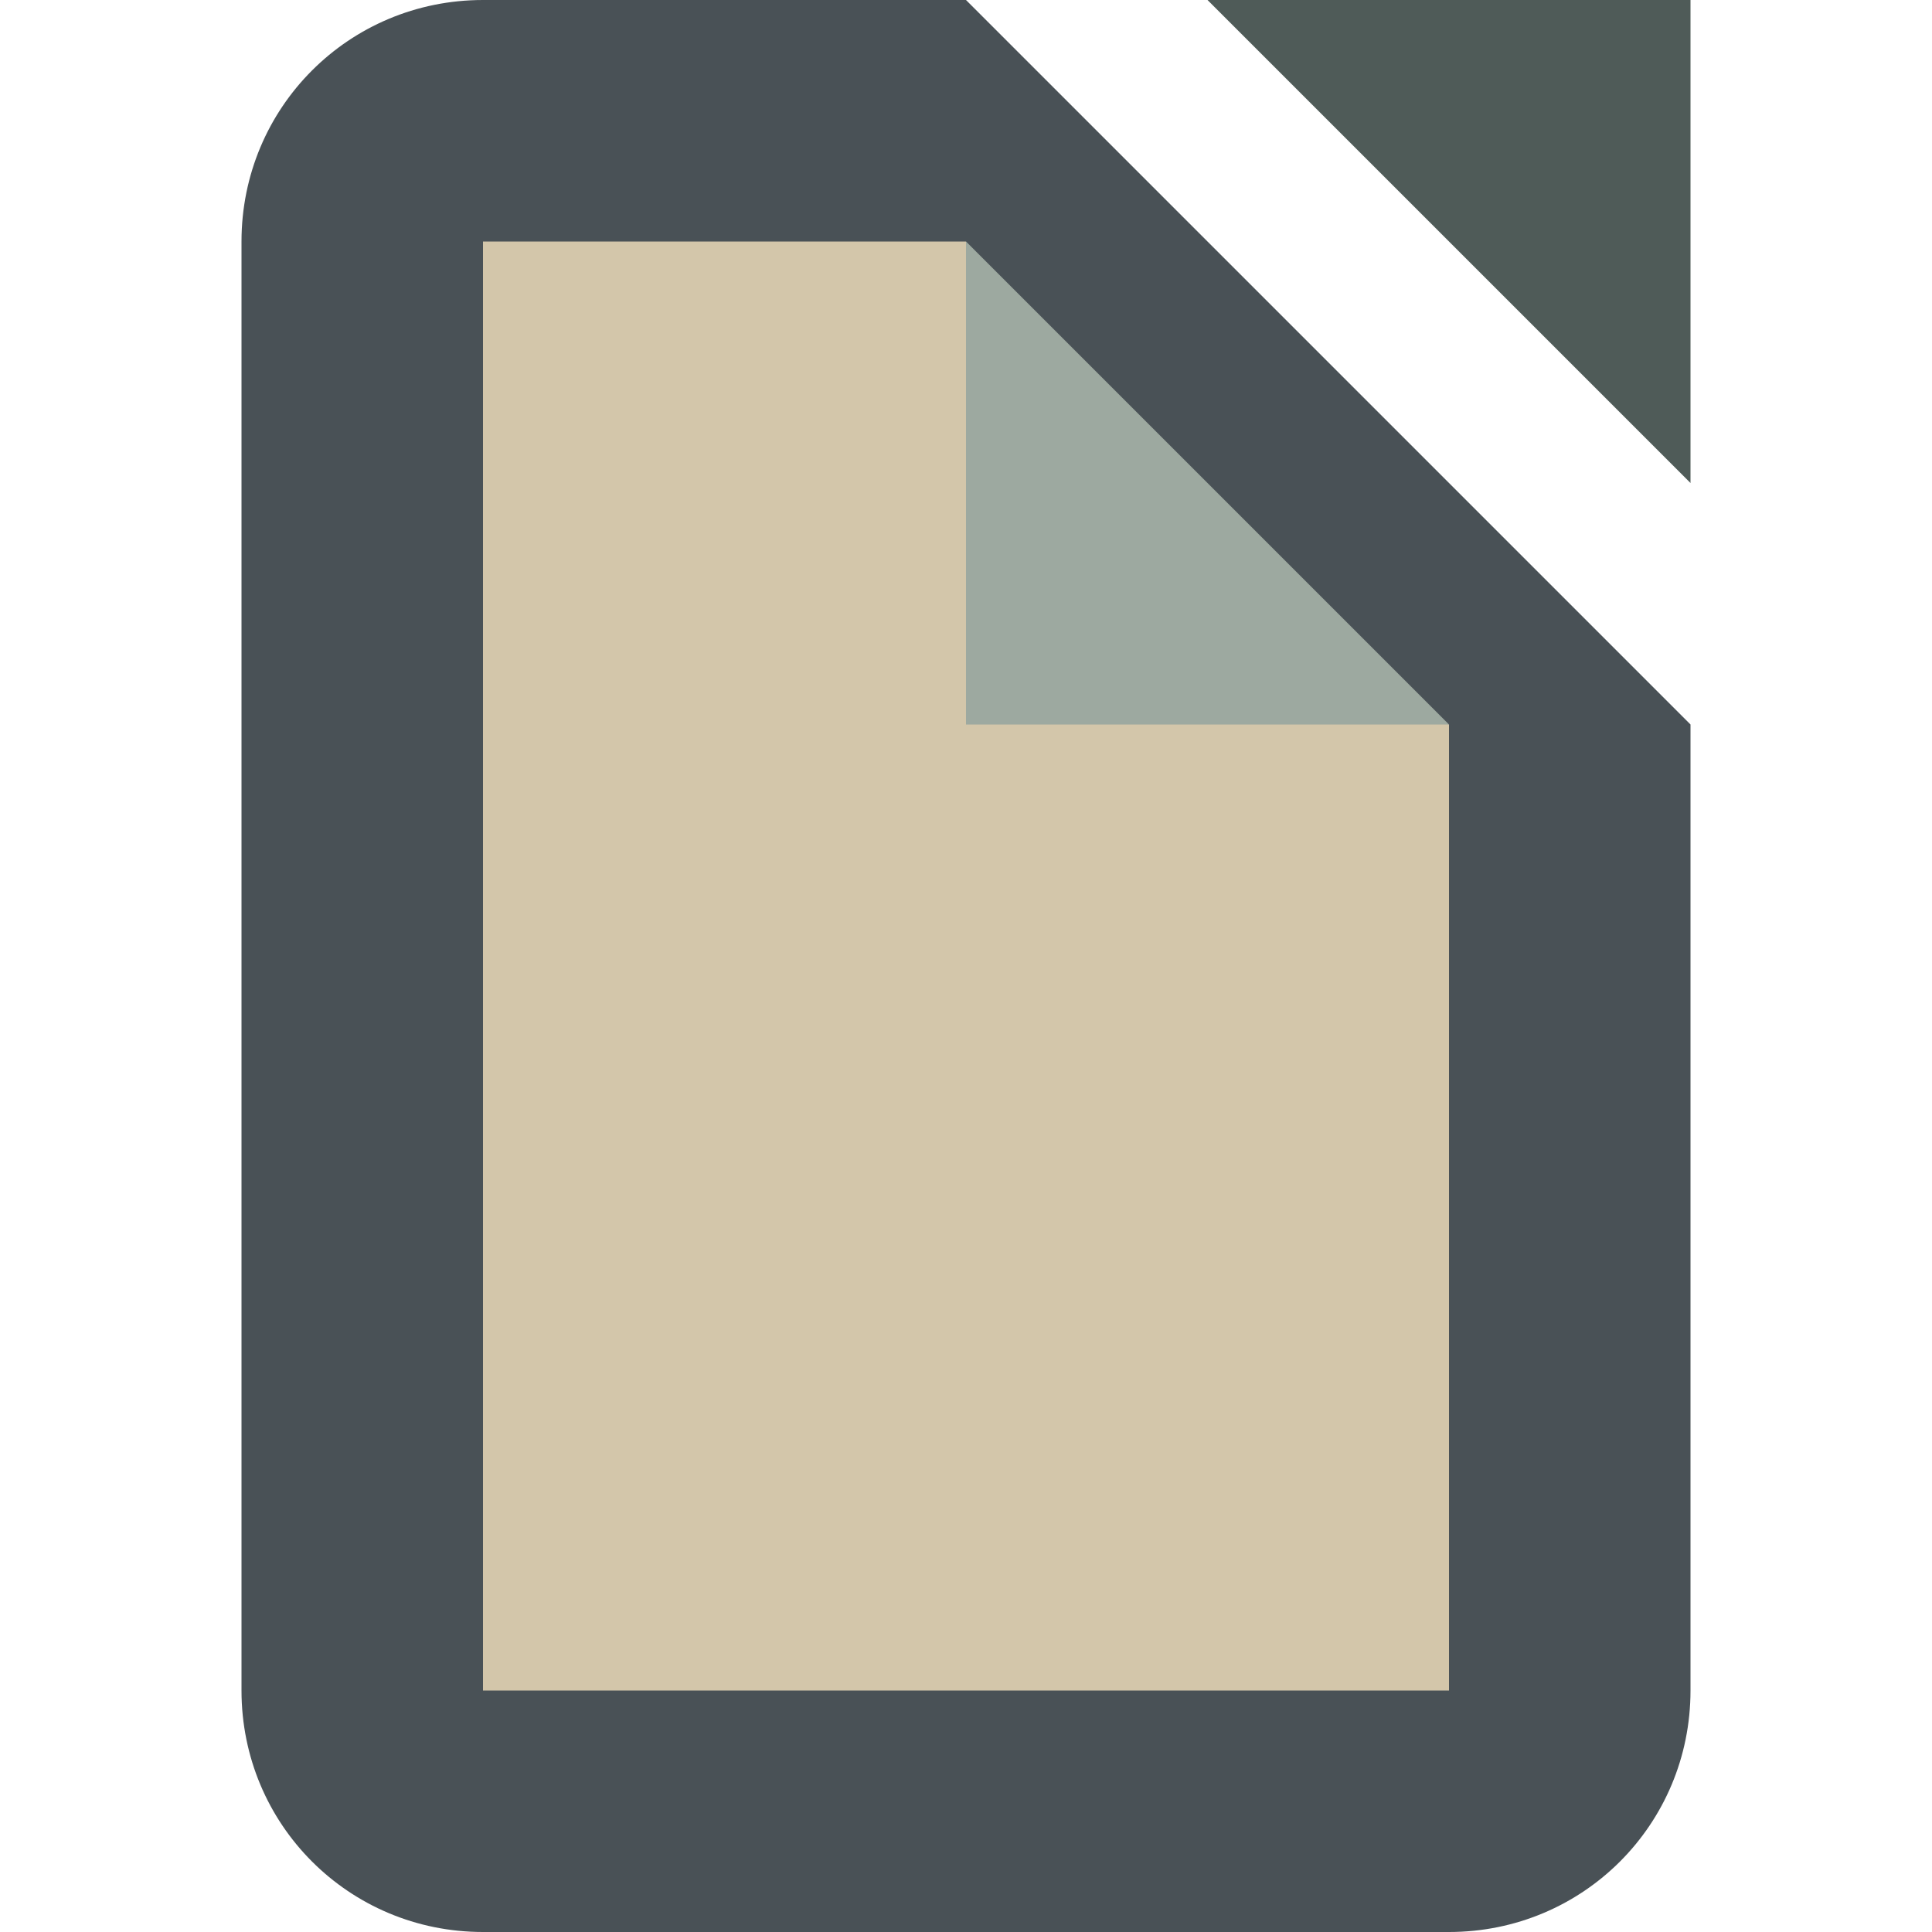 <svg xmlns="http://www.w3.org/2000/svg" width="16" height="16" version="1.1">
 <path style="fill:#495156" d="M 4,0 H 8 L 14,6 V 14 C 14,15.11 13.11,16 12,16 H 4 C 2.89,16 2,15.11 2,14 V 2 C 2,0.89 2.89,0 4,0 Z"/>
 <path style="fill:#4f5b58" d="m 10,0 h 4 v 4 z"/>
 <path style="fill:#d3c6aa" d="M 4,2 H 8 L 9,5 12,6 V 14 H 4 Z"/>
 <path style="fill:#9da9a0" d="m 8,2 4,4 H 8 Z"/>
</svg>
